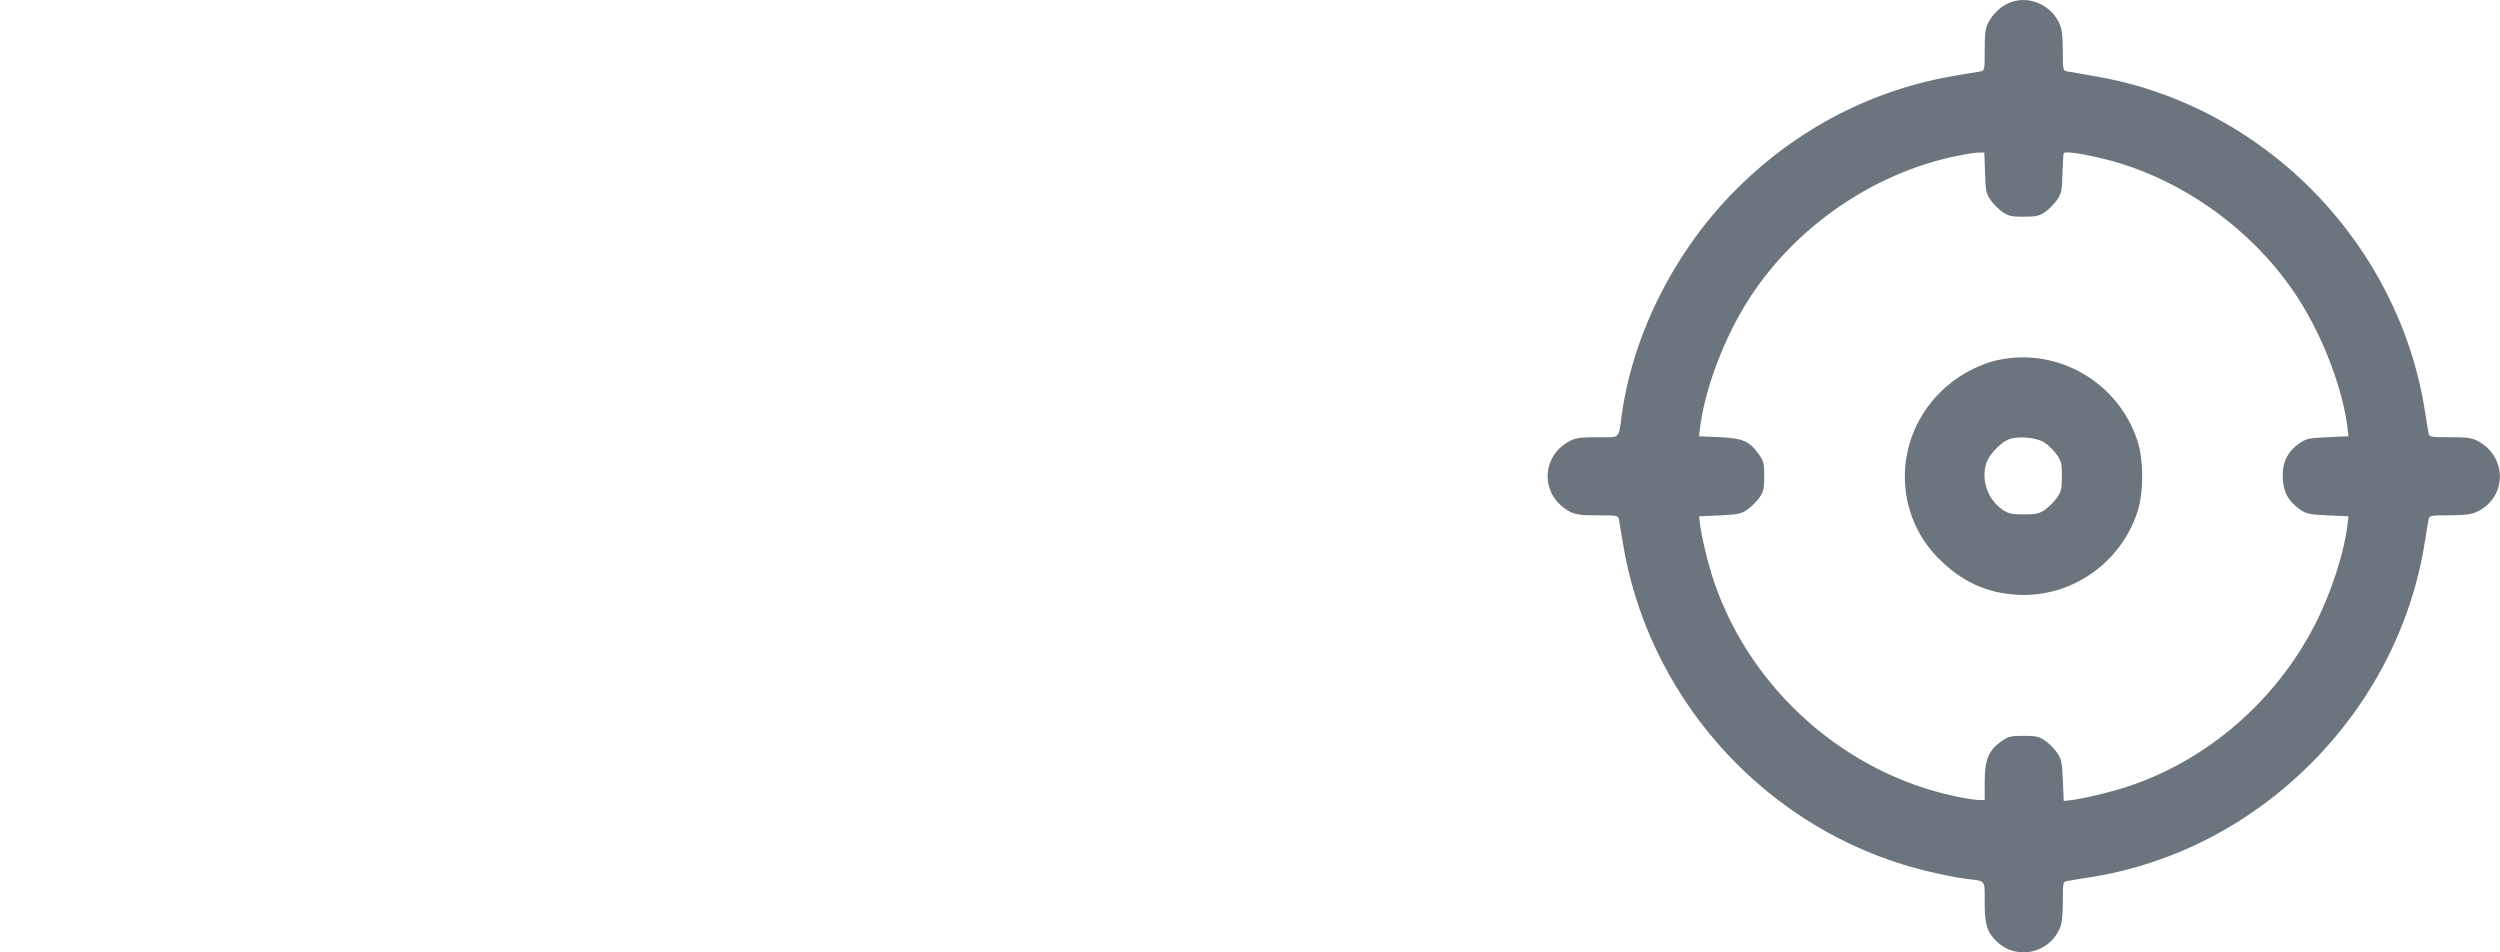 <svg width="42" height="16" viewBox="0 0 42 16" fill="none" xmlns="http://www.w3.org/2000/svg">
<path fill-rule="evenodd" clip-rule="evenodd" d="M33.749 0.05C33.608 0.111 33.477 0.236 33.403 0.381C33.354 0.475 33.343 0.564 33.343 0.842C33.343 1.174 33.34 1.187 33.273 1.2C33.234 1.207 33.059 1.236 32.884 1.265C31.48 1.493 30.2 2.152 29.174 3.176C28.149 4.198 27.441 5.588 27.248 6.954C27.186 7.391 27.234 7.345 26.84 7.345C26.562 7.345 26.473 7.357 26.379 7.405C25.874 7.665 25.874 8.338 26.379 8.598C26.473 8.646 26.562 8.658 26.84 8.658C27.172 8.658 27.185 8.66 27.198 8.728C27.205 8.767 27.234 8.942 27.263 9.116C27.674 11.651 29.535 13.782 31.99 14.53C32.323 14.632 32.79 14.735 33.062 14.768C33.363 14.804 33.343 14.776 33.343 15.163C33.343 15.54 33.381 15.66 33.551 15.822C33.883 16.137 34.428 16.018 34.607 15.59C34.641 15.51 34.656 15.372 34.656 15.145C34.656 14.83 34.658 14.816 34.726 14.802C34.765 14.794 34.944 14.764 35.124 14.736C37.965 14.289 40.287 11.961 40.736 9.111C40.763 8.939 40.792 8.767 40.8 8.728C40.814 8.661 40.827 8.658 41.15 8.657C41.409 8.657 41.514 8.643 41.61 8.599C42.123 8.361 42.128 7.667 41.619 7.405C41.526 7.357 41.437 7.345 41.159 7.345C40.827 7.345 40.814 7.343 40.8 7.275C40.792 7.236 40.763 7.064 40.736 6.891C40.478 5.25 39.578 3.718 38.25 2.659C37.351 1.942 36.307 1.47 35.203 1.282C34.979 1.243 34.765 1.206 34.726 1.199C34.658 1.187 34.656 1.174 34.655 0.851C34.654 0.591 34.641 0.487 34.596 0.39C34.447 0.068 34.063 -0.087 33.749 0.05ZM35.365 2.674C36.65 2.994 37.872 3.872 38.602 5.001C39.034 5.668 39.372 6.566 39.444 7.236L39.454 7.329L39.105 7.345C38.779 7.36 38.746 7.367 38.622 7.454C38.423 7.595 38.337 7.78 38.35 8.036C38.363 8.276 38.443 8.42 38.638 8.557C38.749 8.634 38.793 8.644 39.107 8.658L39.454 8.674L39.444 8.767C39.391 9.261 39.168 9.957 38.887 10.502C38.232 11.775 37.09 12.764 35.764 13.208C35.465 13.308 34.986 13.422 34.765 13.446L34.671 13.456L34.656 13.109C34.642 12.796 34.632 12.751 34.555 12.64C34.508 12.573 34.417 12.483 34.354 12.44C34.255 12.373 34.203 12.362 33.996 12.362C33.778 12.362 33.742 12.371 33.621 12.456C33.408 12.606 33.343 12.765 33.343 13.133V13.44L33.241 13.44C33.185 13.439 33.007 13.411 32.845 13.377C30.994 12.986 29.414 11.582 28.799 9.781C28.695 9.477 28.579 8.997 28.555 8.767L28.545 8.674L28.892 8.658C29.205 8.644 29.25 8.634 29.36 8.557C29.428 8.51 29.518 8.419 29.561 8.356C29.627 8.258 29.639 8.205 29.639 8.001C29.639 7.791 29.628 7.747 29.553 7.639C29.395 7.412 29.284 7.363 28.891 7.345L28.545 7.329L28.555 7.236C28.627 6.562 28.964 5.668 29.397 5.001C30.172 3.807 31.464 2.917 32.845 2.626C33.007 2.592 33.184 2.564 33.239 2.563L33.337 2.563L33.348 2.902C33.358 3.211 33.366 3.251 33.444 3.363C33.491 3.43 33.581 3.52 33.645 3.563C33.743 3.63 33.796 3.641 33.999 3.641C34.203 3.641 34.255 3.63 34.354 3.563C34.417 3.52 34.508 3.43 34.555 3.363C34.632 3.252 34.641 3.21 34.649 2.925C34.654 2.752 34.664 2.594 34.67 2.575C34.683 2.536 34.98 2.579 35.365 2.674ZM33.565 6.049C33.22 6.124 32.859 6.326 32.592 6.594C31.81 7.377 31.804 8.624 32.578 9.392C32.96 9.772 33.379 9.964 33.887 9.992C34.799 10.043 35.636 9.461 35.915 8.58C36.013 8.269 36.013 7.734 35.915 7.423C35.6 6.428 34.577 5.83 33.565 6.049ZM34.355 7.44C34.418 7.482 34.508 7.572 34.555 7.639C34.63 7.747 34.64 7.791 34.64 8.001C34.64 8.212 34.63 8.256 34.555 8.364C34.508 8.431 34.417 8.521 34.354 8.564C34.255 8.631 34.203 8.642 33.999 8.642C33.796 8.642 33.743 8.631 33.645 8.564C33.393 8.393 33.278 8.06 33.372 7.774C33.415 7.644 33.596 7.449 33.731 7.388C33.885 7.318 34.215 7.345 34.355 7.44Z" fill="#6C757D"/>
</svg>
